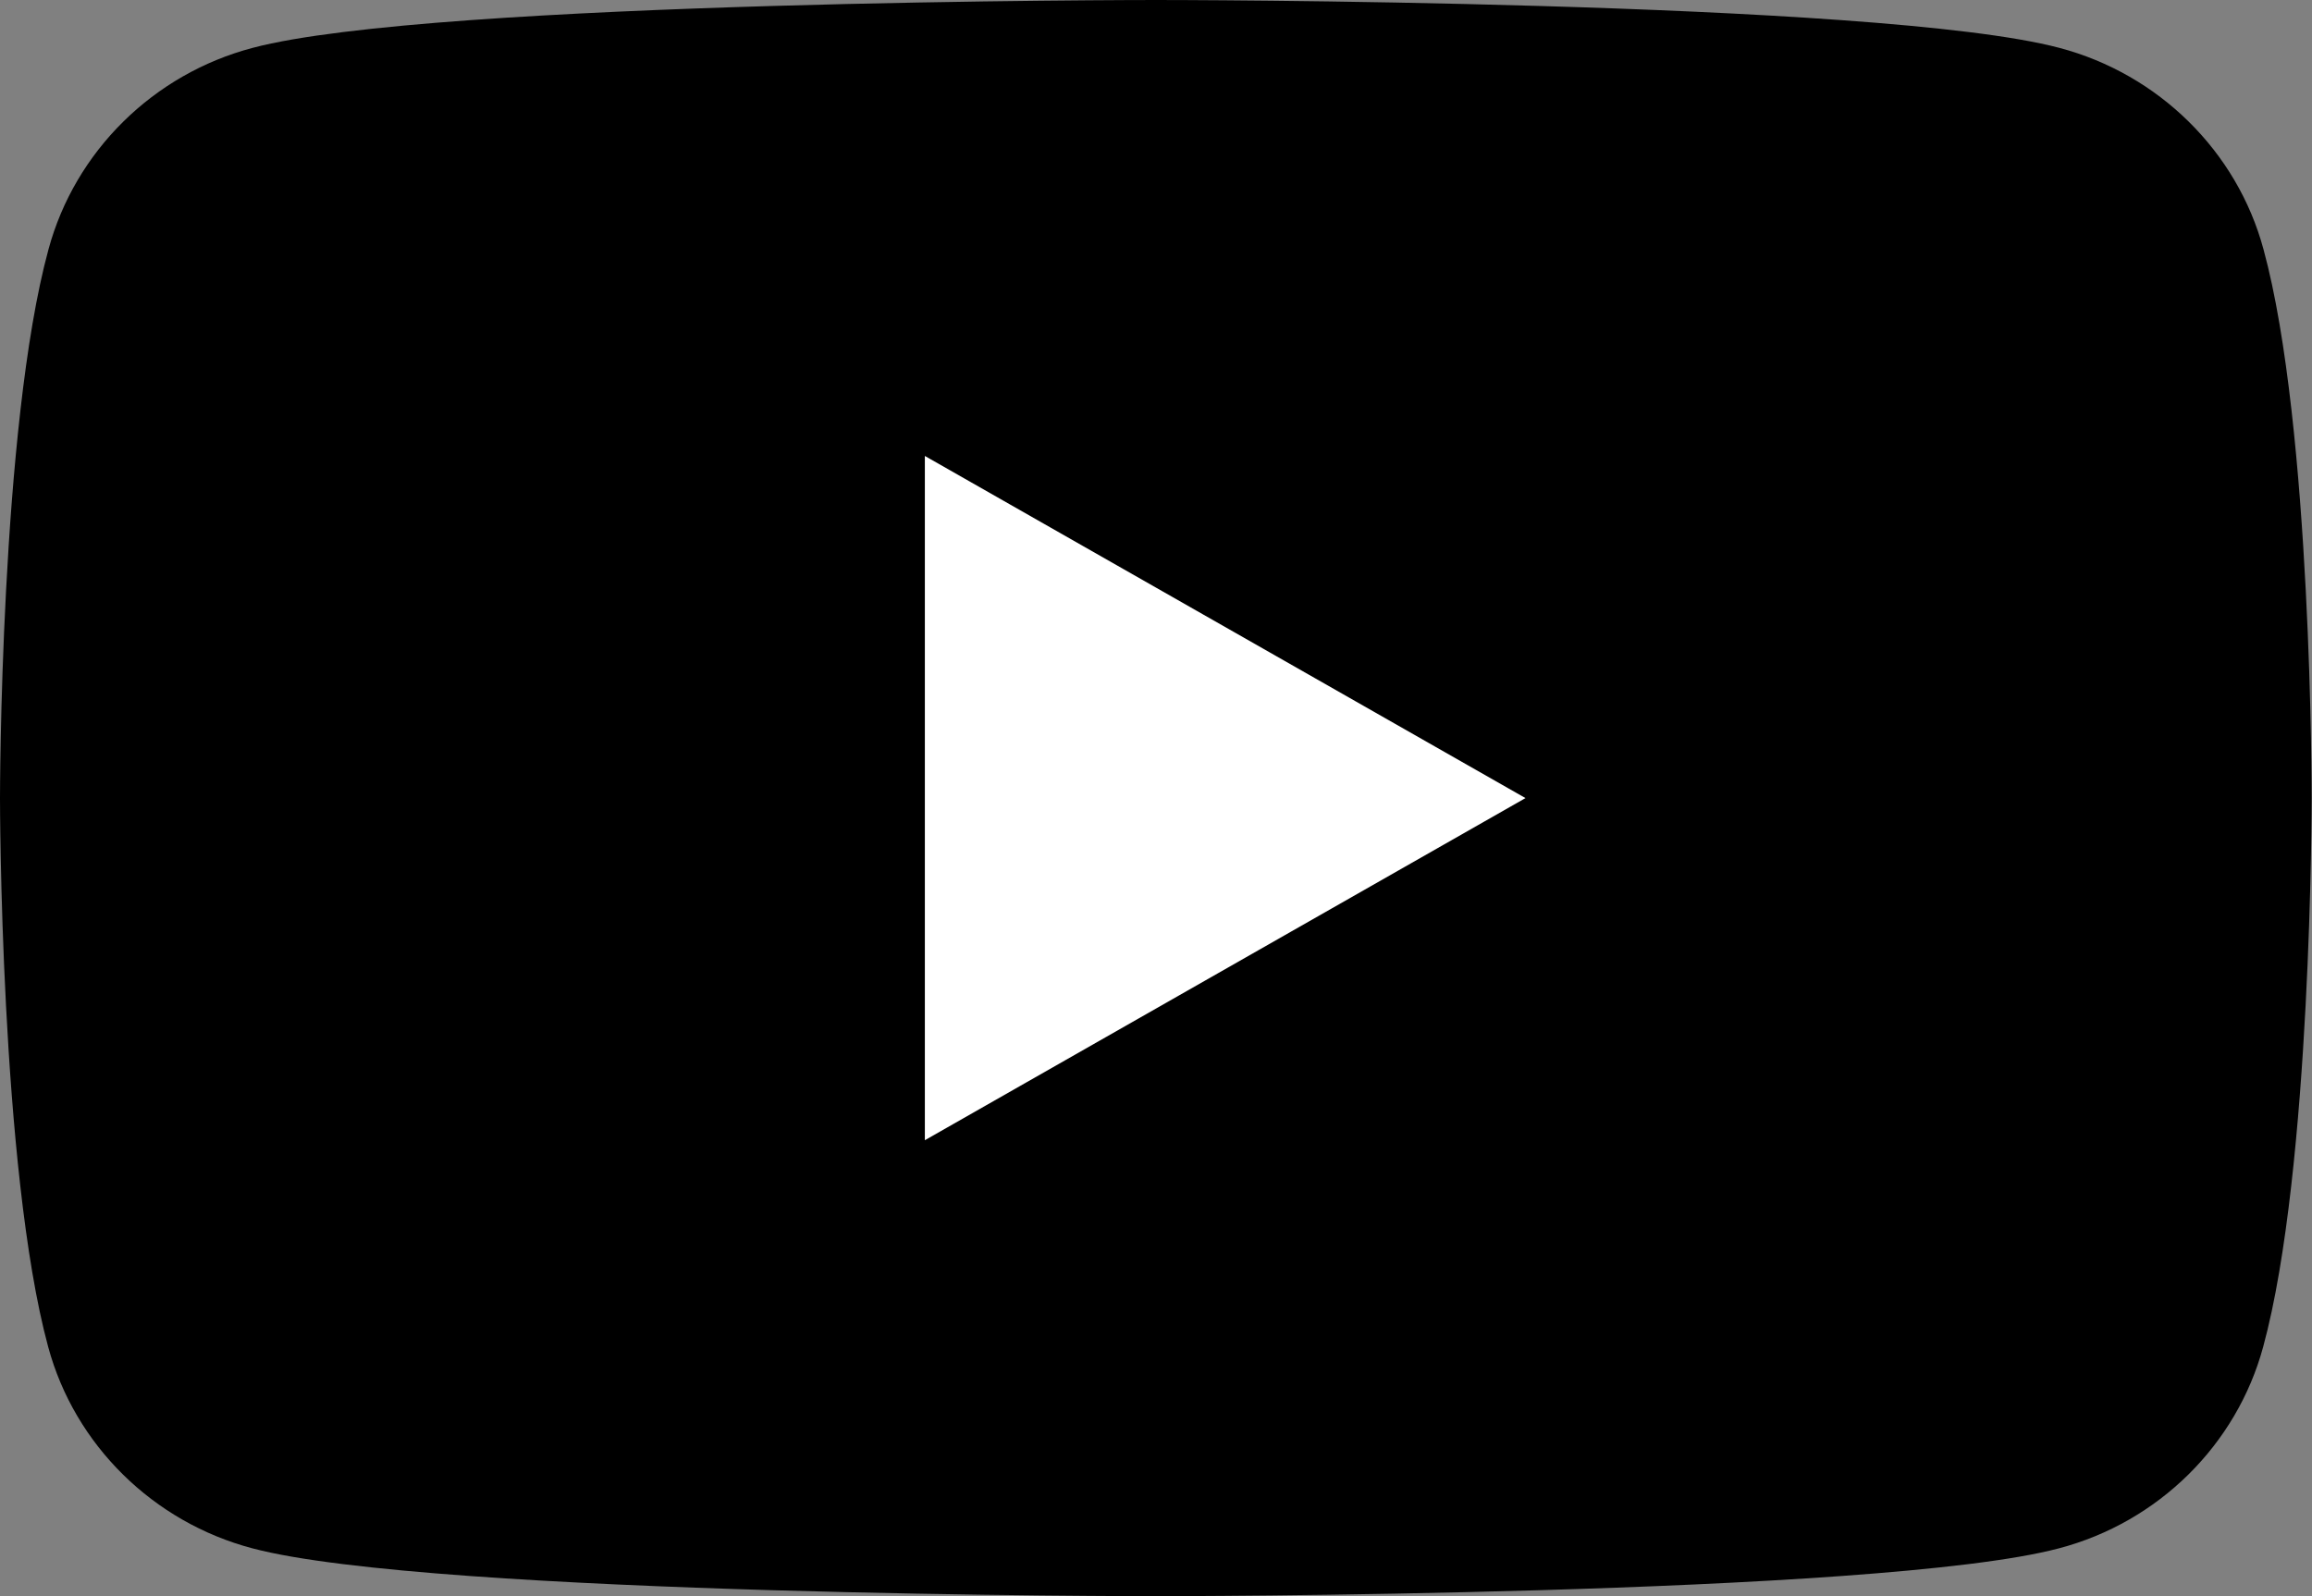 <svg width="42" height="29" viewBox="0 0 42 29" fill="none" xmlns="http://www.w3.org/2000/svg">
<rect x="0" y="0" width="42" height="29" fill="#808080" stroke="none"/>
<g clip-path="url(#clip0_37_49)">
<path d="M41.119 4.53C40.638 2.746 39.211 1.344 37.408 0.869C34.131 0 21 0 21 0C21 0 7.863 0 4.592 0.869C2.784 1.344 1.362 2.752 0.881 4.53C0 7.757 0 14.5 0 14.5C0 14.5 0 21.243 0.875 24.47C1.357 26.254 2.784 27.656 4.586 28.131C7.863 29 20.994 29 20.994 29C20.994 29 34.125 29 37.402 28.131C39.211 27.656 40.632 26.248 41.113 24.47C41.994 21.237 41.994 14.5 41.994 14.5C41.994 14.5 42 7.757 41.119 4.53Z" fill="black"/>
<path d="M16.801 20.716L27.712 14.5L16.801 8.284V20.716Z" fill="white"/>
</g>
<defs>
<clipPath id="clip0_37_49">
<rect width="42" height="29" fill="white"/>
</clipPath>
</defs>
</svg>
